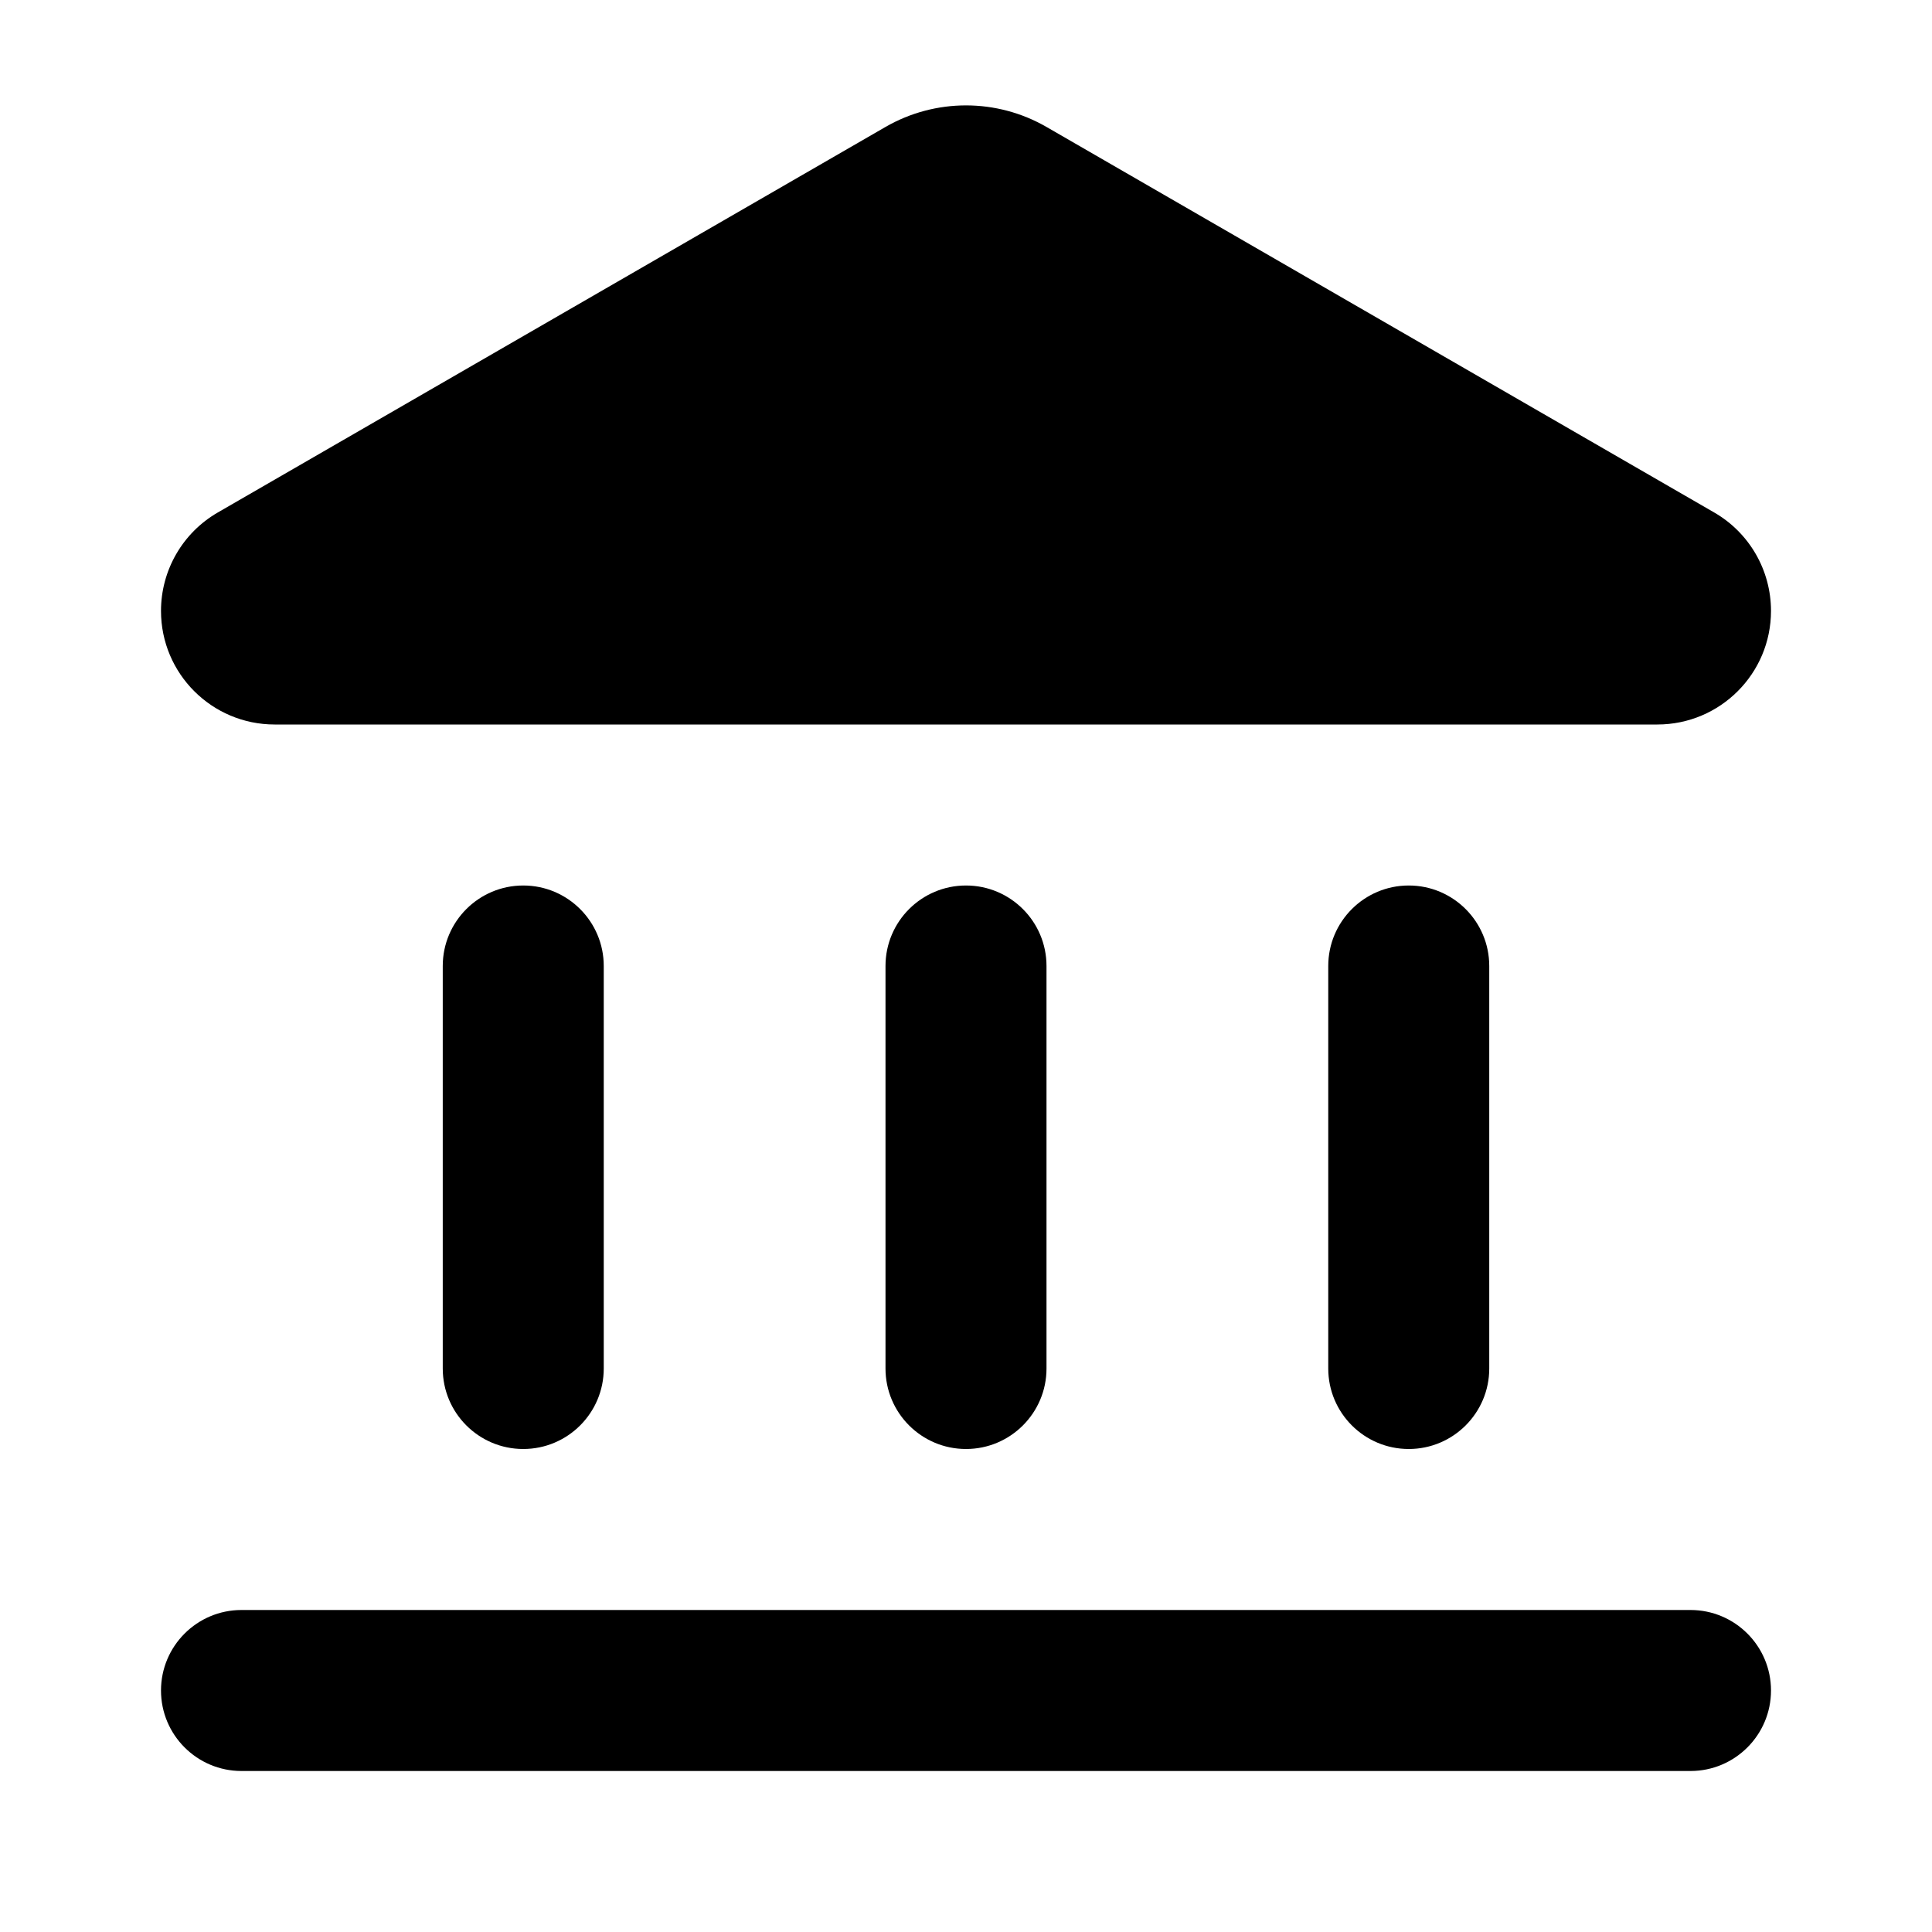 <svg width="24" height="24" viewBox="0 0 24 24" fill="currentColor" xmlns="http://www.w3.org/2000/svg">
<path d="M2.706 6.366L11 1.577C11.619 1.22 12.381 1.22 13 1.577L21.294 6.366C21.731 6.618 22 7.084 22 7.589C22 8.368 21.368 9 20.588 9H3.412C2.632 9 2 8.368 2 7.589C2 7.084 2.269 6.618 2.706 6.366Z" fill="currentColor"/>
<path d="M12 11C12.552 11 13 11.448 13 12V17C13 17.552 12.552 18 12 18C11.448 18 11 17.552 11 17V12C11 11.448 11.448 11 12 11Z" fill="currentColor"/>
<path d="M21 22C21.552 22 22 21.552 22 21C22 20.448 21.552 20 21 20H3C2.448 20 2 20.448 2 21C2 21.552 2.448 22 3 22H21Z" fill="currentColor"/>
<path d="M17.5 11C18.052 11 18.5 11.448 18.5 12V17C18.5 17.552 18.052 18 17.5 18C16.948 18 16.5 17.552 16.5 17V12C16.5 11.448 16.948 11 17.5 11Z" fill="currentColor"/>
<path d="M6.5 11C7.052 11 7.5 11.448 7.5 12V17C7.5 17.552 7.052 18 6.5 18C5.948 18 5.5 17.552 5.5 17V12C5.5 11.448 5.948 11 6.5 11Z" fill="currentColor"/>
</svg>
